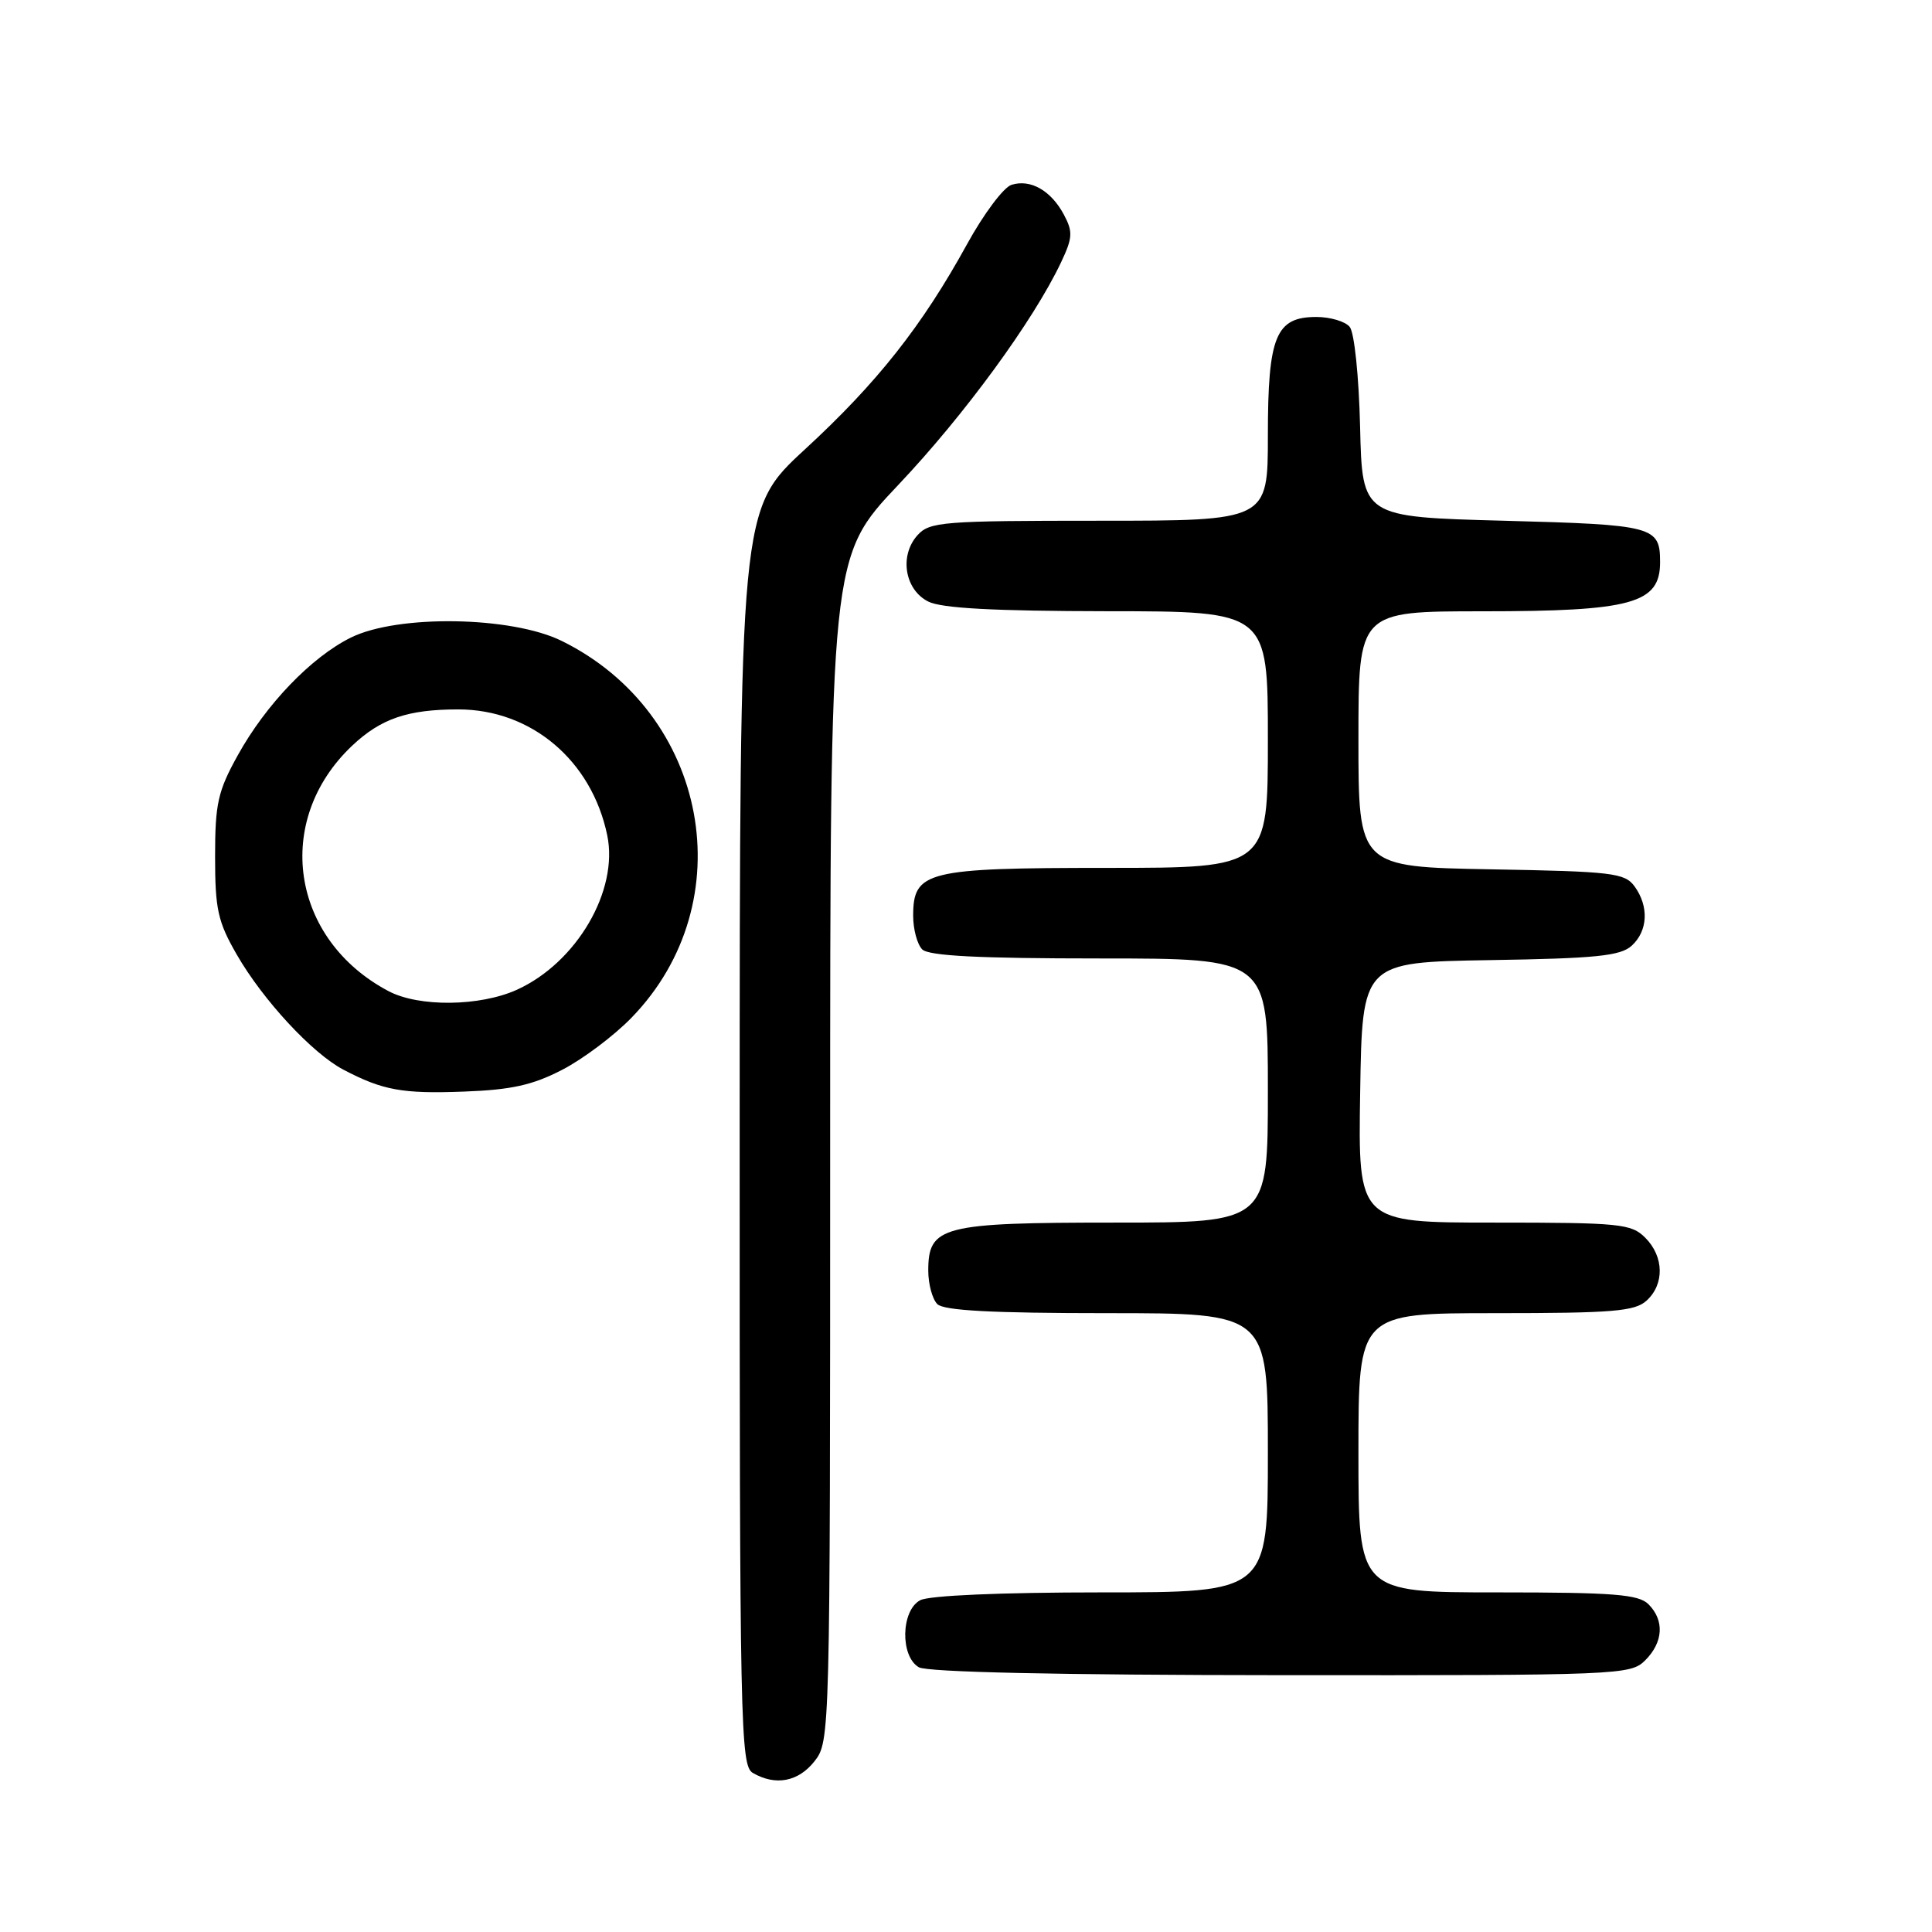 <?xml version="1.0" encoding="UTF-8" standalone="no"?>
<!DOCTYPE svg PUBLIC "-//W3C//DTD SVG 1.1//EN" "http://www.w3.org/Graphics/SVG/1.1/DTD/svg11.dtd" >
<svg xmlns="http://www.w3.org/2000/svg" xmlns:xlink="http://www.w3.org/1999/xlink" version="1.1" viewBox="0 0 256 256">
 <g >
 <path fill="currentColor"
d=" M 107.93 233.37 C 109.98 230.75 110.00 230.13 110.00 152.26 C 110.00 73.79 110.00 73.79 119.04 64.24 C 127.78 55.01 136.94 42.48 140.59 34.77 C 142.14 31.50 142.18 30.71 140.97 28.44 C 139.26 25.24 136.54 23.70 134.03 24.49 C 132.98 24.82 130.35 28.34 128.17 32.30 C 122.20 43.17 116.24 50.72 106.67 59.53 C 98.02 67.50 98.02 67.50 98.01 150.70 C 98.00 228.89 98.11 233.96 99.75 234.92 C 102.76 236.67 105.78 236.10 107.93 233.37 Z  M 218.00 220.00 C 220.40 217.60 220.57 214.71 218.43 212.57 C 217.11 211.26 213.85 211.00 198.43 211.00 C 180.00 211.00 180.00 211.00 180.00 192.50 C 180.00 174.00 180.00 174.00 198.17 174.00 C 213.68 174.00 216.61 173.76 218.17 172.35 C 220.57 170.17 220.50 166.50 218.00 164.00 C 216.15 162.15 214.67 162.00 197.98 162.00 C 179.95 162.00 179.95 162.00 180.23 144.75 C 180.50 127.50 180.50 127.50 197.45 127.22 C 211.44 127.00 214.71 126.67 216.20 125.32 C 218.36 123.36 218.52 120.10 216.58 117.44 C 215.29 115.67 213.63 115.47 197.58 115.19 C 180.00 114.87 180.00 114.87 180.00 97.94 C 180.00 81.00 180.00 81.00 196.43 81.00 C 216.24 81.00 219.97 79.97 219.97 74.50 C 219.97 69.74 219.18 69.53 199.29 69.00 C 180.50 68.50 180.50 68.50 180.22 56.56 C 180.06 49.86 179.46 44.05 178.84 43.31 C 178.25 42.59 176.26 42.00 174.43 42.00 C 169.04 42.00 168.00 44.54 168.00 57.72 C 168.00 69.00 168.00 69.00 145.65 69.00 C 124.92 69.00 123.18 69.14 121.58 70.91 C 119.14 73.61 119.87 78.14 123.00 79.71 C 124.77 80.60 131.69 80.97 146.75 80.99 C 168.00 81.00 168.00 81.00 168.00 98.00 C 168.00 115.00 168.00 115.00 146.72 115.00 C 122.72 115.00 121.00 115.43 121.00 121.36 C 121.00 123.14 121.54 125.14 122.20 125.80 C 123.06 126.66 129.69 127.00 145.70 127.00 C 168.00 127.00 168.00 127.00 168.00 144.50 C 168.00 162.00 168.00 162.00 147.72 162.00 C 124.82 162.00 123.00 162.47 123.00 168.36 C 123.00 170.14 123.54 172.14 124.20 172.80 C 125.06 173.66 131.47 174.00 146.70 174.00 C 168.00 174.00 168.00 174.00 168.00 192.50 C 168.00 211.00 168.00 211.00 145.93 211.00 C 132.64 211.00 123.10 211.41 121.93 212.04 C 119.38 213.40 119.26 219.47 121.75 220.92 C 122.87 221.57 140.20 221.95 169.75 221.97 C 214.69 222.00 216.06 221.94 218.00 220.00 Z  M 74.50 141.75 C 77.25 140.33 81.39 137.22 83.70 134.83 C 98.54 119.53 93.89 94.50 74.42 84.92 C 67.78 81.65 52.70 81.41 46.50 84.48 C 41.27 87.06 35.23 93.34 31.50 100.09 C 28.87 104.83 28.50 106.48 28.50 113.50 C 28.50 120.49 28.86 122.13 31.38 126.50 C 34.84 132.51 41.38 139.57 45.49 141.73 C 50.73 144.48 53.31 144.95 61.50 144.64 C 67.75 144.41 70.59 143.78 74.50 141.75 Z  M 51.50 131.34 C 38.51 124.49 36.16 108.73 46.66 98.81 C 50.46 95.22 54.02 94.00 60.73 94.00 C 70.39 94.00 78.40 100.76 80.46 110.67 C 81.99 118.00 76.42 127.54 68.51 131.14 C 63.59 133.37 55.53 133.46 51.50 131.34 Z "/>
</g>
</svg>